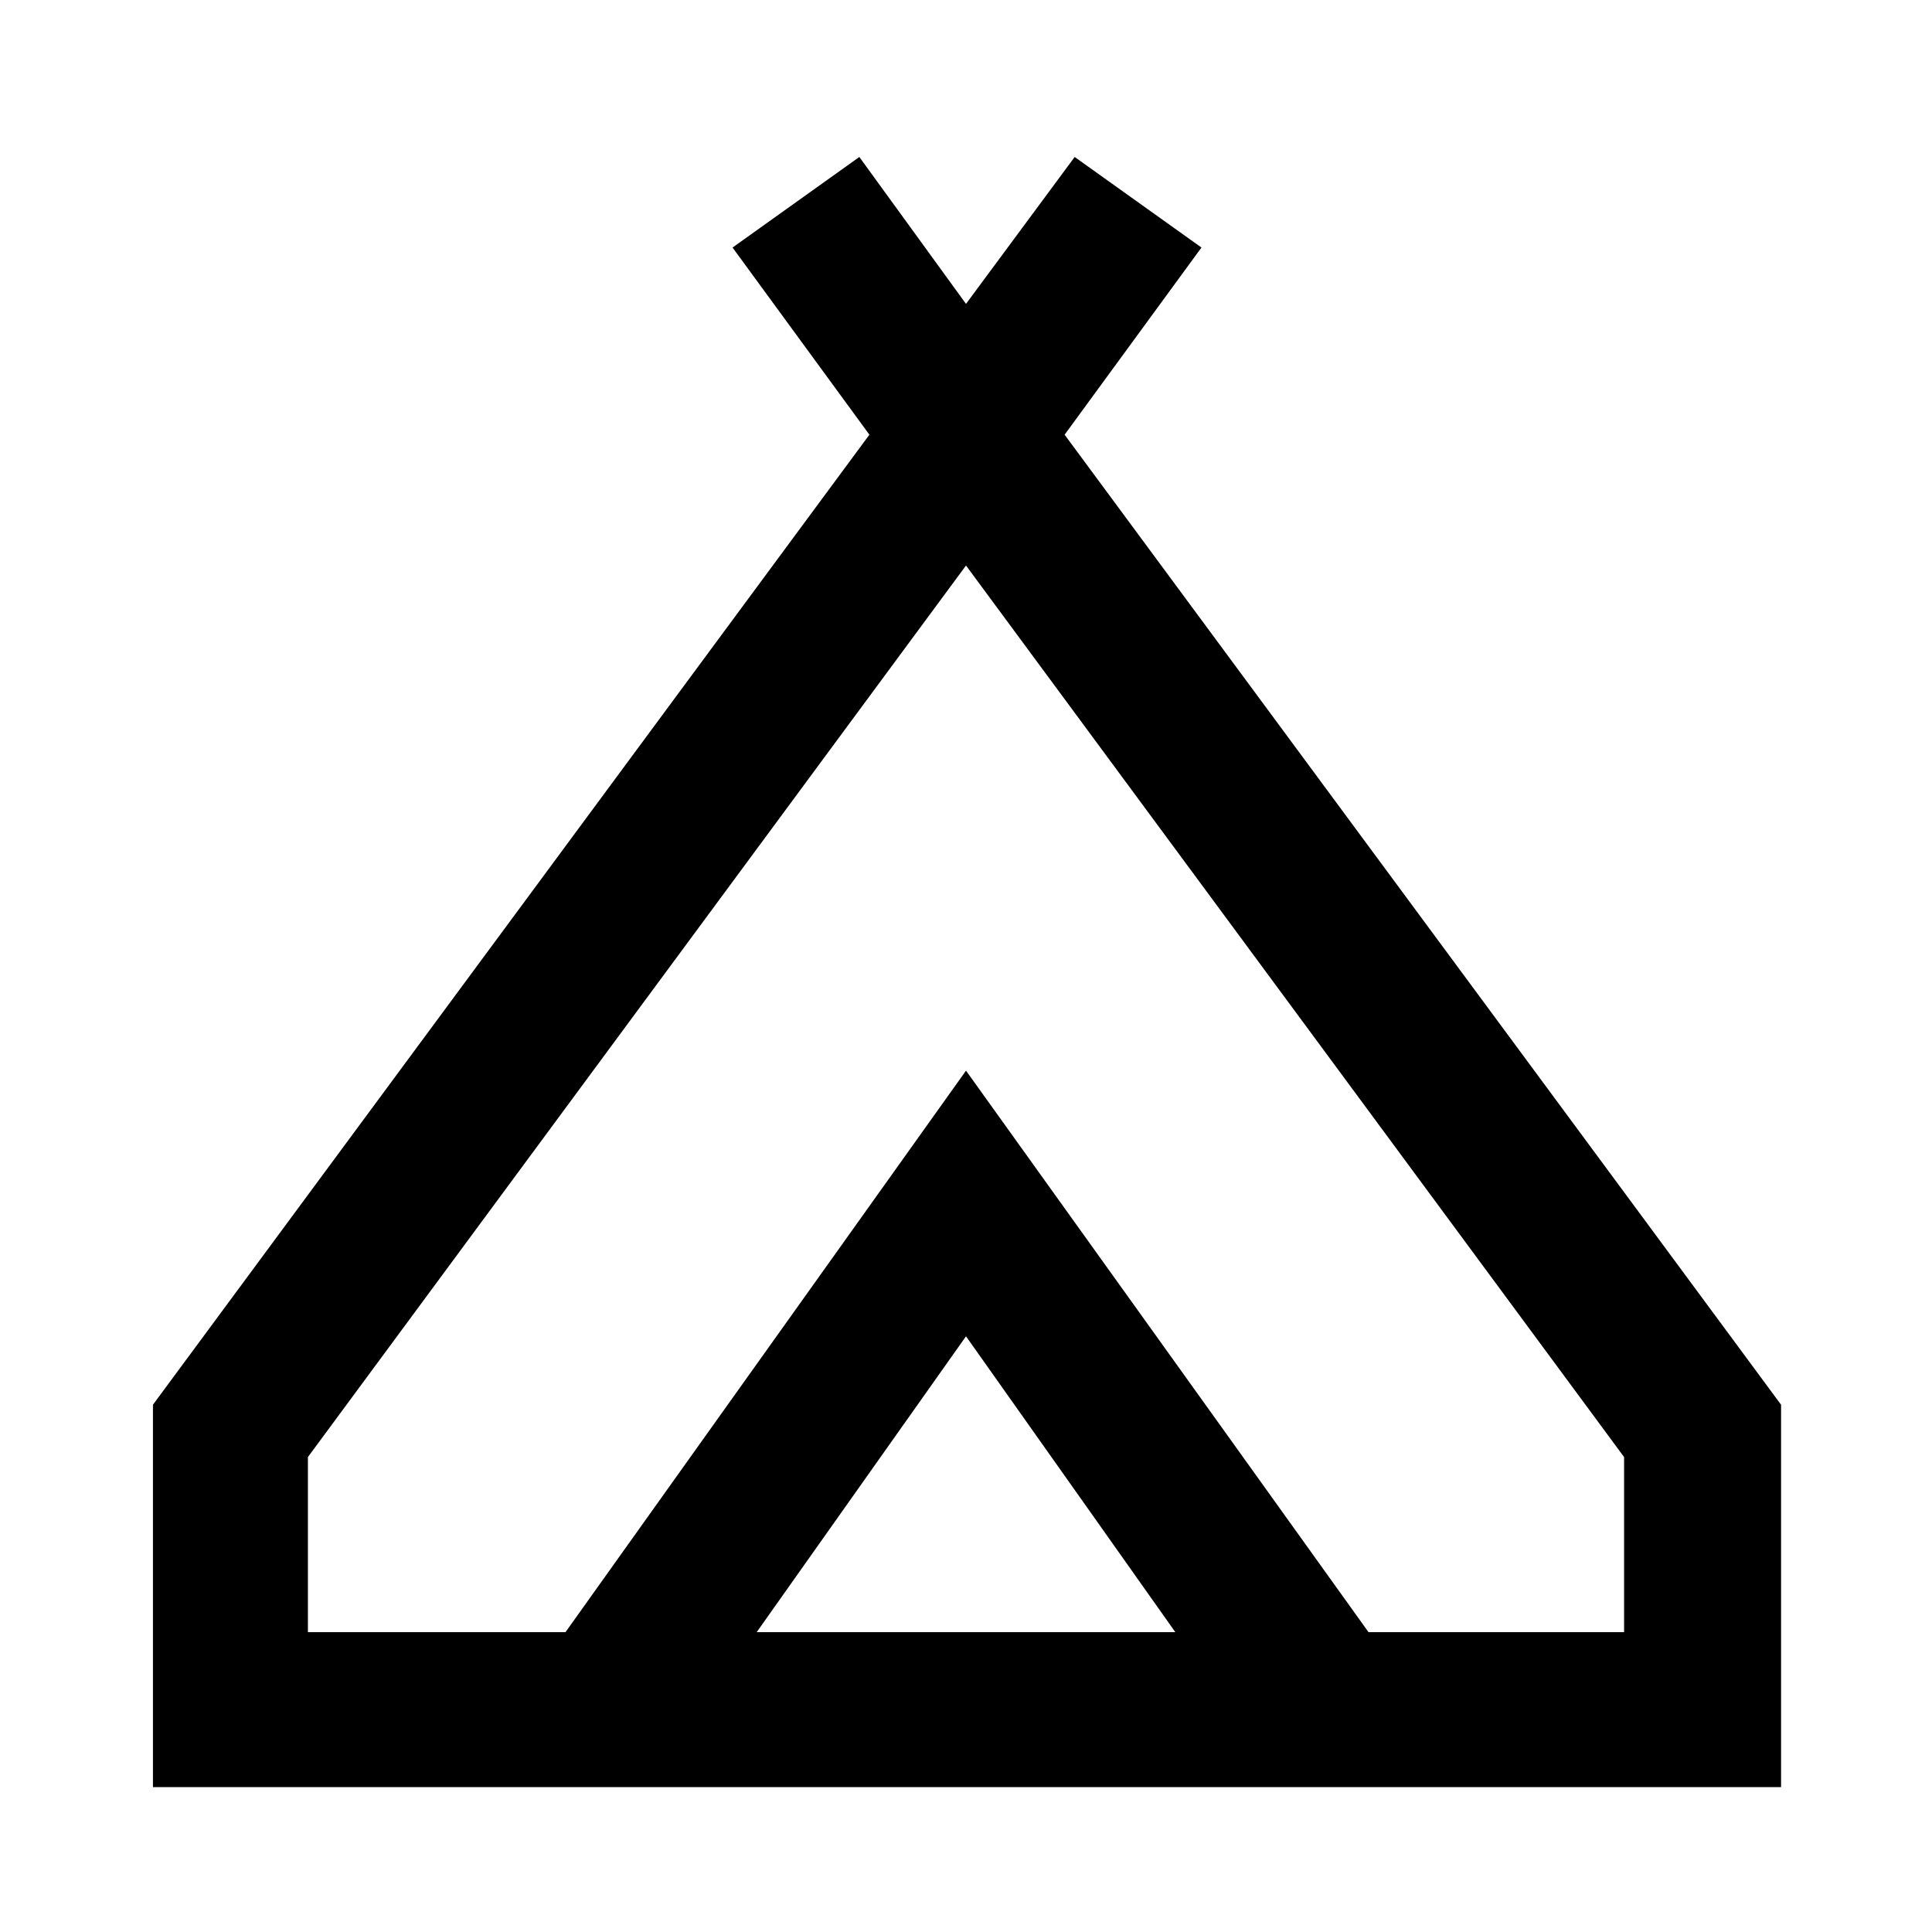 <svg xmlns="http://www.w3.org/2000/svg" height="48" width="48"><path d="M3.8 44.4v-9.5l17.8-24.1-3.4-4.65 3.15-2.25L24 7.55l2.7-3.65 3.15 2.25-3.4 4.65 17.8 24.1v9.5ZM24 14.05 7.65 36.2v4.35h6.4L24 26.6l10 13.95h6.35V36.2Zm-5.2 26.5h10.4L24 33.2ZM24 26.6l10 13.95L24 26.6l-9.95 13.95Z"/></svg>